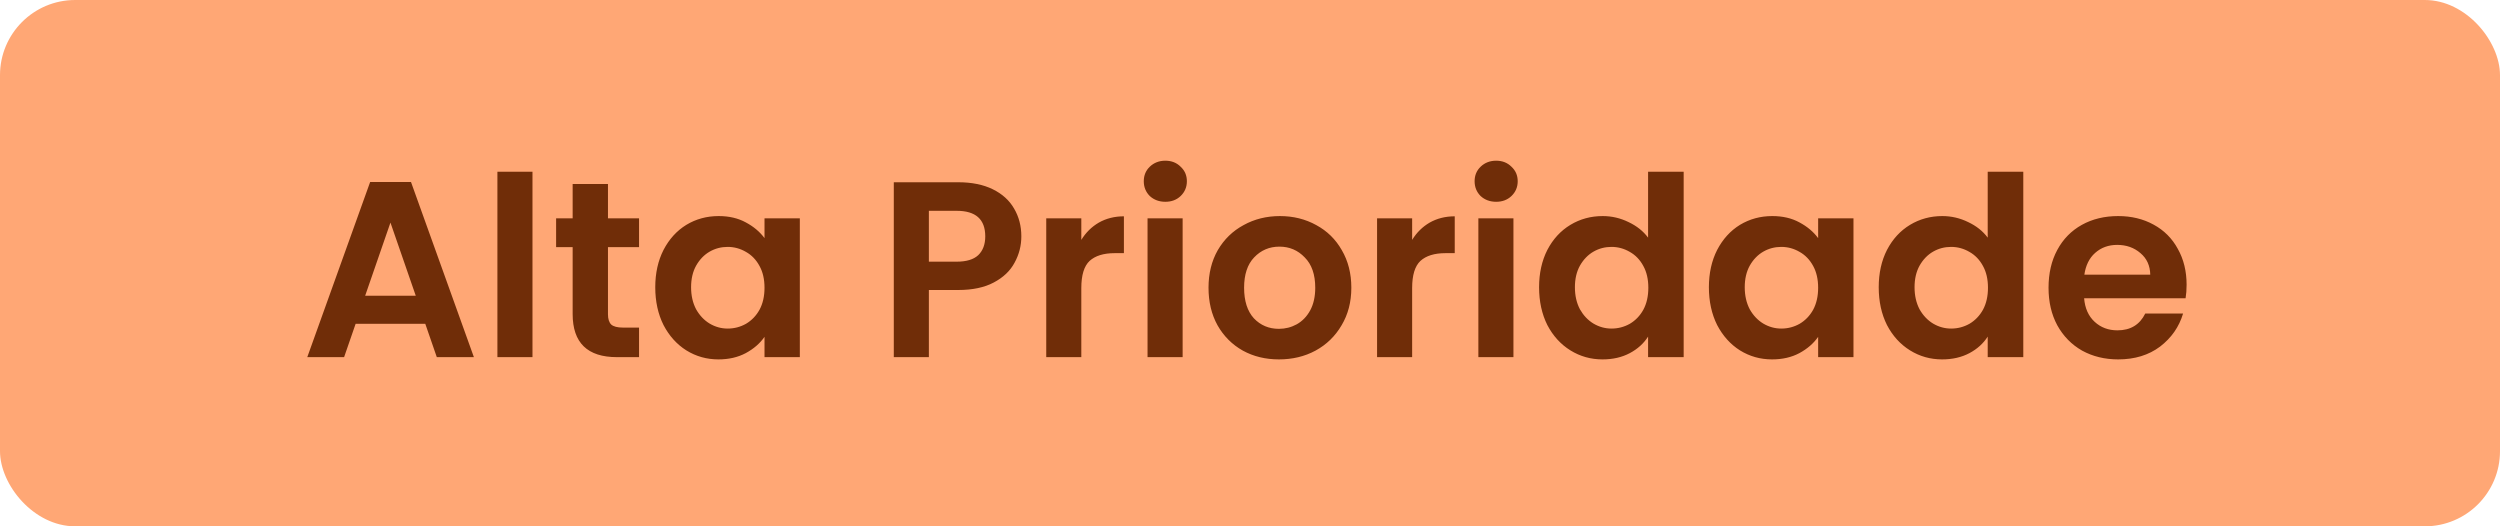 <svg width="133" height="28" viewBox="0 0 133 28" fill="none" xmlns="http://www.w3.org/2000/svg">
<rect width="133" height="28" rx="4" fill="#FFA775"/>
<path d="M22.625 17.227H18.919L18.306 19H16.347L19.692 9.682H21.865L25.211 19H23.238L22.625 17.227ZM22.119 15.734L20.772 11.842L19.426 15.734H22.119ZM28.328 9.136V19H26.462V9.136H28.328ZM32.344 13.148V16.721C32.344 16.969 32.402 17.152 32.518 17.267C32.642 17.374 32.847 17.427 33.131 17.427H33.997V19H32.824C31.251 19 30.465 18.236 30.465 16.707V13.148H29.585V11.615H30.465V9.789H32.344V11.615H33.997V13.148H32.344ZM34.86 15.281C34.86 14.534 35.006 13.872 35.3 13.295C35.602 12.717 36.006 12.273 36.513 11.962C37.028 11.651 37.601 11.495 38.232 11.495C38.783 11.495 39.263 11.606 39.672 11.829C40.09 12.051 40.423 12.331 40.672 12.668V11.615H42.551V19H40.672V17.92C40.432 18.267 40.099 18.556 39.672 18.787C39.254 19.009 38.77 19.12 38.219 19.12C37.597 19.12 37.028 18.96 36.513 18.64C36.006 18.32 35.602 17.871 35.3 17.294C35.006 16.707 34.86 16.036 34.86 15.281ZM40.672 15.308C40.672 14.854 40.583 14.468 40.405 14.148C40.227 13.819 39.987 13.57 39.685 13.401C39.383 13.224 39.059 13.135 38.712 13.135C38.366 13.135 38.046 13.219 37.752 13.388C37.459 13.557 37.219 13.806 37.033 14.134C36.855 14.454 36.766 14.837 36.766 15.281C36.766 15.725 36.855 16.116 37.033 16.454C37.219 16.783 37.459 17.036 37.752 17.214C38.054 17.392 38.374 17.48 38.712 17.48C39.059 17.48 39.383 17.396 39.685 17.227C39.987 17.049 40.227 16.8 40.405 16.481C40.583 16.152 40.672 15.761 40.672 15.308ZM54.335 12.575C54.335 13.073 54.215 13.539 53.975 13.975C53.744 14.41 53.375 14.761 52.869 15.028C52.371 15.294 51.74 15.428 50.976 15.428H49.416V19H47.55V9.696H50.976C51.696 9.696 52.309 9.82 52.816 10.069C53.322 10.318 53.7 10.66 53.949 11.095C54.206 11.531 54.335 12.024 54.335 12.575ZM50.896 13.921C51.411 13.921 51.794 13.806 52.042 13.575C52.291 13.335 52.416 13.002 52.416 12.575C52.416 11.668 51.909 11.215 50.896 11.215H49.416V13.921H50.896ZM57.526 12.762C57.766 12.37 58.077 12.064 58.459 11.842C58.85 11.62 59.295 11.508 59.792 11.508V13.468H59.299C58.713 13.468 58.268 13.606 57.966 13.881C57.673 14.157 57.526 14.637 57.526 15.321V19H55.66V11.615H57.526V12.762ZM61.996 10.735C61.667 10.735 61.392 10.633 61.169 10.429C60.956 10.216 60.849 9.953 60.849 9.642C60.849 9.331 60.956 9.074 61.169 8.869C61.392 8.656 61.667 8.549 61.996 8.549C62.325 8.549 62.596 8.656 62.809 8.869C63.031 9.074 63.142 9.331 63.142 9.642C63.142 9.953 63.031 10.216 62.809 10.429C62.596 10.633 62.325 10.735 61.996 10.735ZM62.916 11.615V19H61.049V11.615H62.916ZM68.038 19.12C67.328 19.12 66.688 18.965 66.119 18.653C65.55 18.334 65.102 17.885 64.773 17.307C64.453 16.73 64.293 16.063 64.293 15.308C64.293 14.552 64.457 13.886 64.786 13.308C65.124 12.73 65.581 12.286 66.159 11.975C66.737 11.655 67.381 11.495 68.092 11.495C68.803 11.495 69.447 11.655 70.025 11.975C70.602 12.286 71.056 12.73 71.384 13.308C71.722 13.886 71.891 14.552 71.891 15.308C71.891 16.063 71.718 16.73 71.371 17.307C71.033 17.885 70.571 18.334 69.985 18.653C69.407 18.965 68.758 19.12 68.038 19.12ZM68.038 17.494C68.376 17.494 68.692 17.414 68.985 17.254C69.287 17.085 69.527 16.836 69.705 16.507C69.882 16.178 69.971 15.779 69.971 15.308C69.971 14.605 69.785 14.068 69.412 13.695C69.047 13.312 68.598 13.121 68.065 13.121C67.532 13.121 67.083 13.312 66.719 13.695C66.363 14.068 66.186 14.605 66.186 15.308C66.186 16.01 66.359 16.552 66.706 16.934C67.061 17.307 67.505 17.494 68.038 17.494ZM75.126 12.762C75.366 12.37 75.677 12.064 76.059 11.842C76.45 11.62 76.894 11.508 77.392 11.508V13.468H76.899C76.312 13.468 75.868 13.606 75.566 13.881C75.273 14.157 75.126 14.637 75.126 15.321V19H73.26V11.615H75.126V12.762ZM79.596 10.735C79.267 10.735 78.991 10.633 78.769 10.429C78.556 10.216 78.449 9.953 78.449 9.642C78.449 9.331 78.556 9.074 78.769 8.869C78.991 8.656 79.267 8.549 79.596 8.549C79.924 8.549 80.195 8.656 80.409 8.869C80.631 9.074 80.742 9.331 80.742 9.642C80.742 9.953 80.631 10.216 80.409 10.429C80.195 10.633 79.924 10.735 79.596 10.735ZM80.515 11.615V19H78.649V11.615H80.515ZM81.879 15.281C81.879 14.534 82.026 13.872 82.319 13.295C82.621 12.717 83.03 12.273 83.546 11.962C84.061 11.651 84.634 11.495 85.265 11.495C85.745 11.495 86.203 11.602 86.638 11.815C87.073 12.02 87.42 12.295 87.678 12.642V9.136H89.571V19H87.678V17.907C87.447 18.271 87.122 18.565 86.705 18.787C86.287 19.009 85.803 19.12 85.252 19.12C84.63 19.12 84.061 18.96 83.546 18.64C83.03 18.32 82.621 17.871 82.319 17.294C82.026 16.707 81.879 16.036 81.879 15.281ZM87.691 15.308C87.691 14.854 87.602 14.468 87.424 14.148C87.247 13.819 87.007 13.57 86.705 13.401C86.403 13.224 86.078 13.135 85.732 13.135C85.385 13.135 85.065 13.219 84.772 13.388C84.479 13.557 84.239 13.806 84.052 14.134C83.874 14.454 83.785 14.837 83.785 15.281C83.785 15.725 83.874 16.116 84.052 16.454C84.239 16.783 84.479 17.036 84.772 17.214C85.074 17.392 85.394 17.48 85.732 17.48C86.078 17.48 86.403 17.396 86.705 17.227C87.007 17.049 87.247 16.8 87.424 16.481C87.602 16.152 87.691 15.761 87.691 15.308ZM90.913 15.281C90.913 14.534 91.06 13.872 91.353 13.295C91.656 12.717 92.06 12.273 92.566 11.962C93.082 11.651 93.655 11.495 94.286 11.495C94.837 11.495 95.317 11.606 95.726 11.829C96.143 12.051 96.477 12.331 96.725 12.668V11.615H98.605V19H96.725V17.92C96.485 18.267 96.152 18.556 95.726 18.787C95.308 19.009 94.824 19.12 94.273 19.12C93.65 19.12 93.082 18.96 92.566 18.64C92.06 18.32 91.656 17.871 91.353 17.294C91.06 16.707 90.913 16.036 90.913 15.281ZM96.725 15.308C96.725 14.854 96.636 14.468 96.459 14.148C96.281 13.819 96.041 13.57 95.739 13.401C95.437 13.224 95.112 13.135 94.766 13.135C94.419 13.135 94.099 13.219 93.806 13.388C93.513 13.557 93.273 13.806 93.086 14.134C92.909 14.454 92.82 14.837 92.82 15.281C92.82 15.725 92.909 16.116 93.086 16.454C93.273 16.783 93.513 17.036 93.806 17.214C94.108 17.392 94.428 17.48 94.766 17.48C95.112 17.48 95.437 17.396 95.739 17.227C96.041 17.049 96.281 16.8 96.459 16.481C96.636 16.152 96.725 15.761 96.725 15.308ZM99.948 15.281C99.948 14.534 100.094 13.872 100.388 13.295C100.69 12.717 101.098 12.273 101.614 11.962C102.129 11.651 102.703 11.495 103.333 11.495C103.813 11.495 104.271 11.602 104.706 11.815C105.142 12.02 105.488 12.295 105.746 12.642V9.136H107.639V19H105.746V17.907C105.515 18.271 105.191 18.565 104.773 18.787C104.355 19.009 103.871 19.12 103.32 19.12C102.698 19.12 102.129 18.96 101.614 18.64C101.098 18.32 100.69 17.871 100.388 17.294C100.094 16.707 99.948 16.036 99.948 15.281ZM105.76 15.308C105.76 14.854 105.671 14.468 105.493 14.148C105.315 13.819 105.075 13.57 104.773 13.401C104.471 13.224 104.147 13.135 103.8 13.135C103.453 13.135 103.134 13.219 102.84 13.388C102.547 13.557 102.307 13.806 102.12 14.134C101.943 14.454 101.854 14.837 101.854 15.281C101.854 15.725 101.943 16.116 102.12 16.454C102.307 16.783 102.547 17.036 102.84 17.214C103.142 17.392 103.462 17.48 103.8 17.48C104.147 17.48 104.471 17.396 104.773 17.227C105.075 17.049 105.315 16.8 105.493 16.481C105.671 16.152 105.76 15.761 105.76 15.308ZM116.327 15.148C116.327 15.414 116.309 15.654 116.273 15.867H110.875C110.919 16.401 111.106 16.818 111.435 17.12C111.763 17.423 112.168 17.574 112.648 17.574C113.341 17.574 113.834 17.276 114.127 16.681H116.14C115.927 17.392 115.518 17.978 114.914 18.44C114.309 18.893 113.567 19.12 112.688 19.12C111.977 19.12 111.337 18.965 110.768 18.653C110.208 18.334 109.768 17.885 109.448 17.307C109.137 16.73 108.982 16.063 108.982 15.308C108.982 14.543 109.137 13.872 109.448 13.295C109.759 12.717 110.195 12.273 110.755 11.962C111.315 11.651 111.959 11.495 112.688 11.495C113.39 11.495 114.016 11.646 114.567 11.948C115.127 12.251 115.558 12.682 115.86 13.241C116.171 13.792 116.327 14.428 116.327 15.148ZM114.394 14.614C114.385 14.134 114.212 13.752 113.874 13.468C113.536 13.175 113.123 13.028 112.634 13.028C112.172 13.028 111.781 13.17 111.461 13.455C111.15 13.73 110.959 14.117 110.888 14.614H114.394Z" fill="#702D08"/>
</svg>
